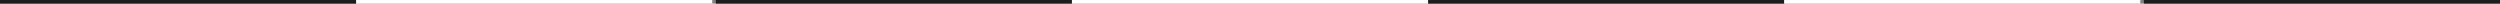 <svg width="1397" height="2" viewBox="0 0 1397 2" fill="none" xmlns="http://www.w3.org/2000/svg">
<rect x="0" y="0" width="1397" height="2" fill="#808080" stroke="none"/>
<rect width="199" height="2" fill="#1E1D1D"/>
<rect x="400" width="199" height="2" fill="#1E1D1D"/>
<rect x="798" width="199" height="2" fill="#1E1D1D"/>
<rect x="1198" width="199" height="2" fill="#1E1D1D"/>
<rect x="199" width="199" height="2" fill="#FCFCFC"/>
<rect x="599" width="199" height="2" fill="#FCFCFC"/>
<rect x="997" width="199" height="2" fill="#FCFCFC"/>
</svg>
